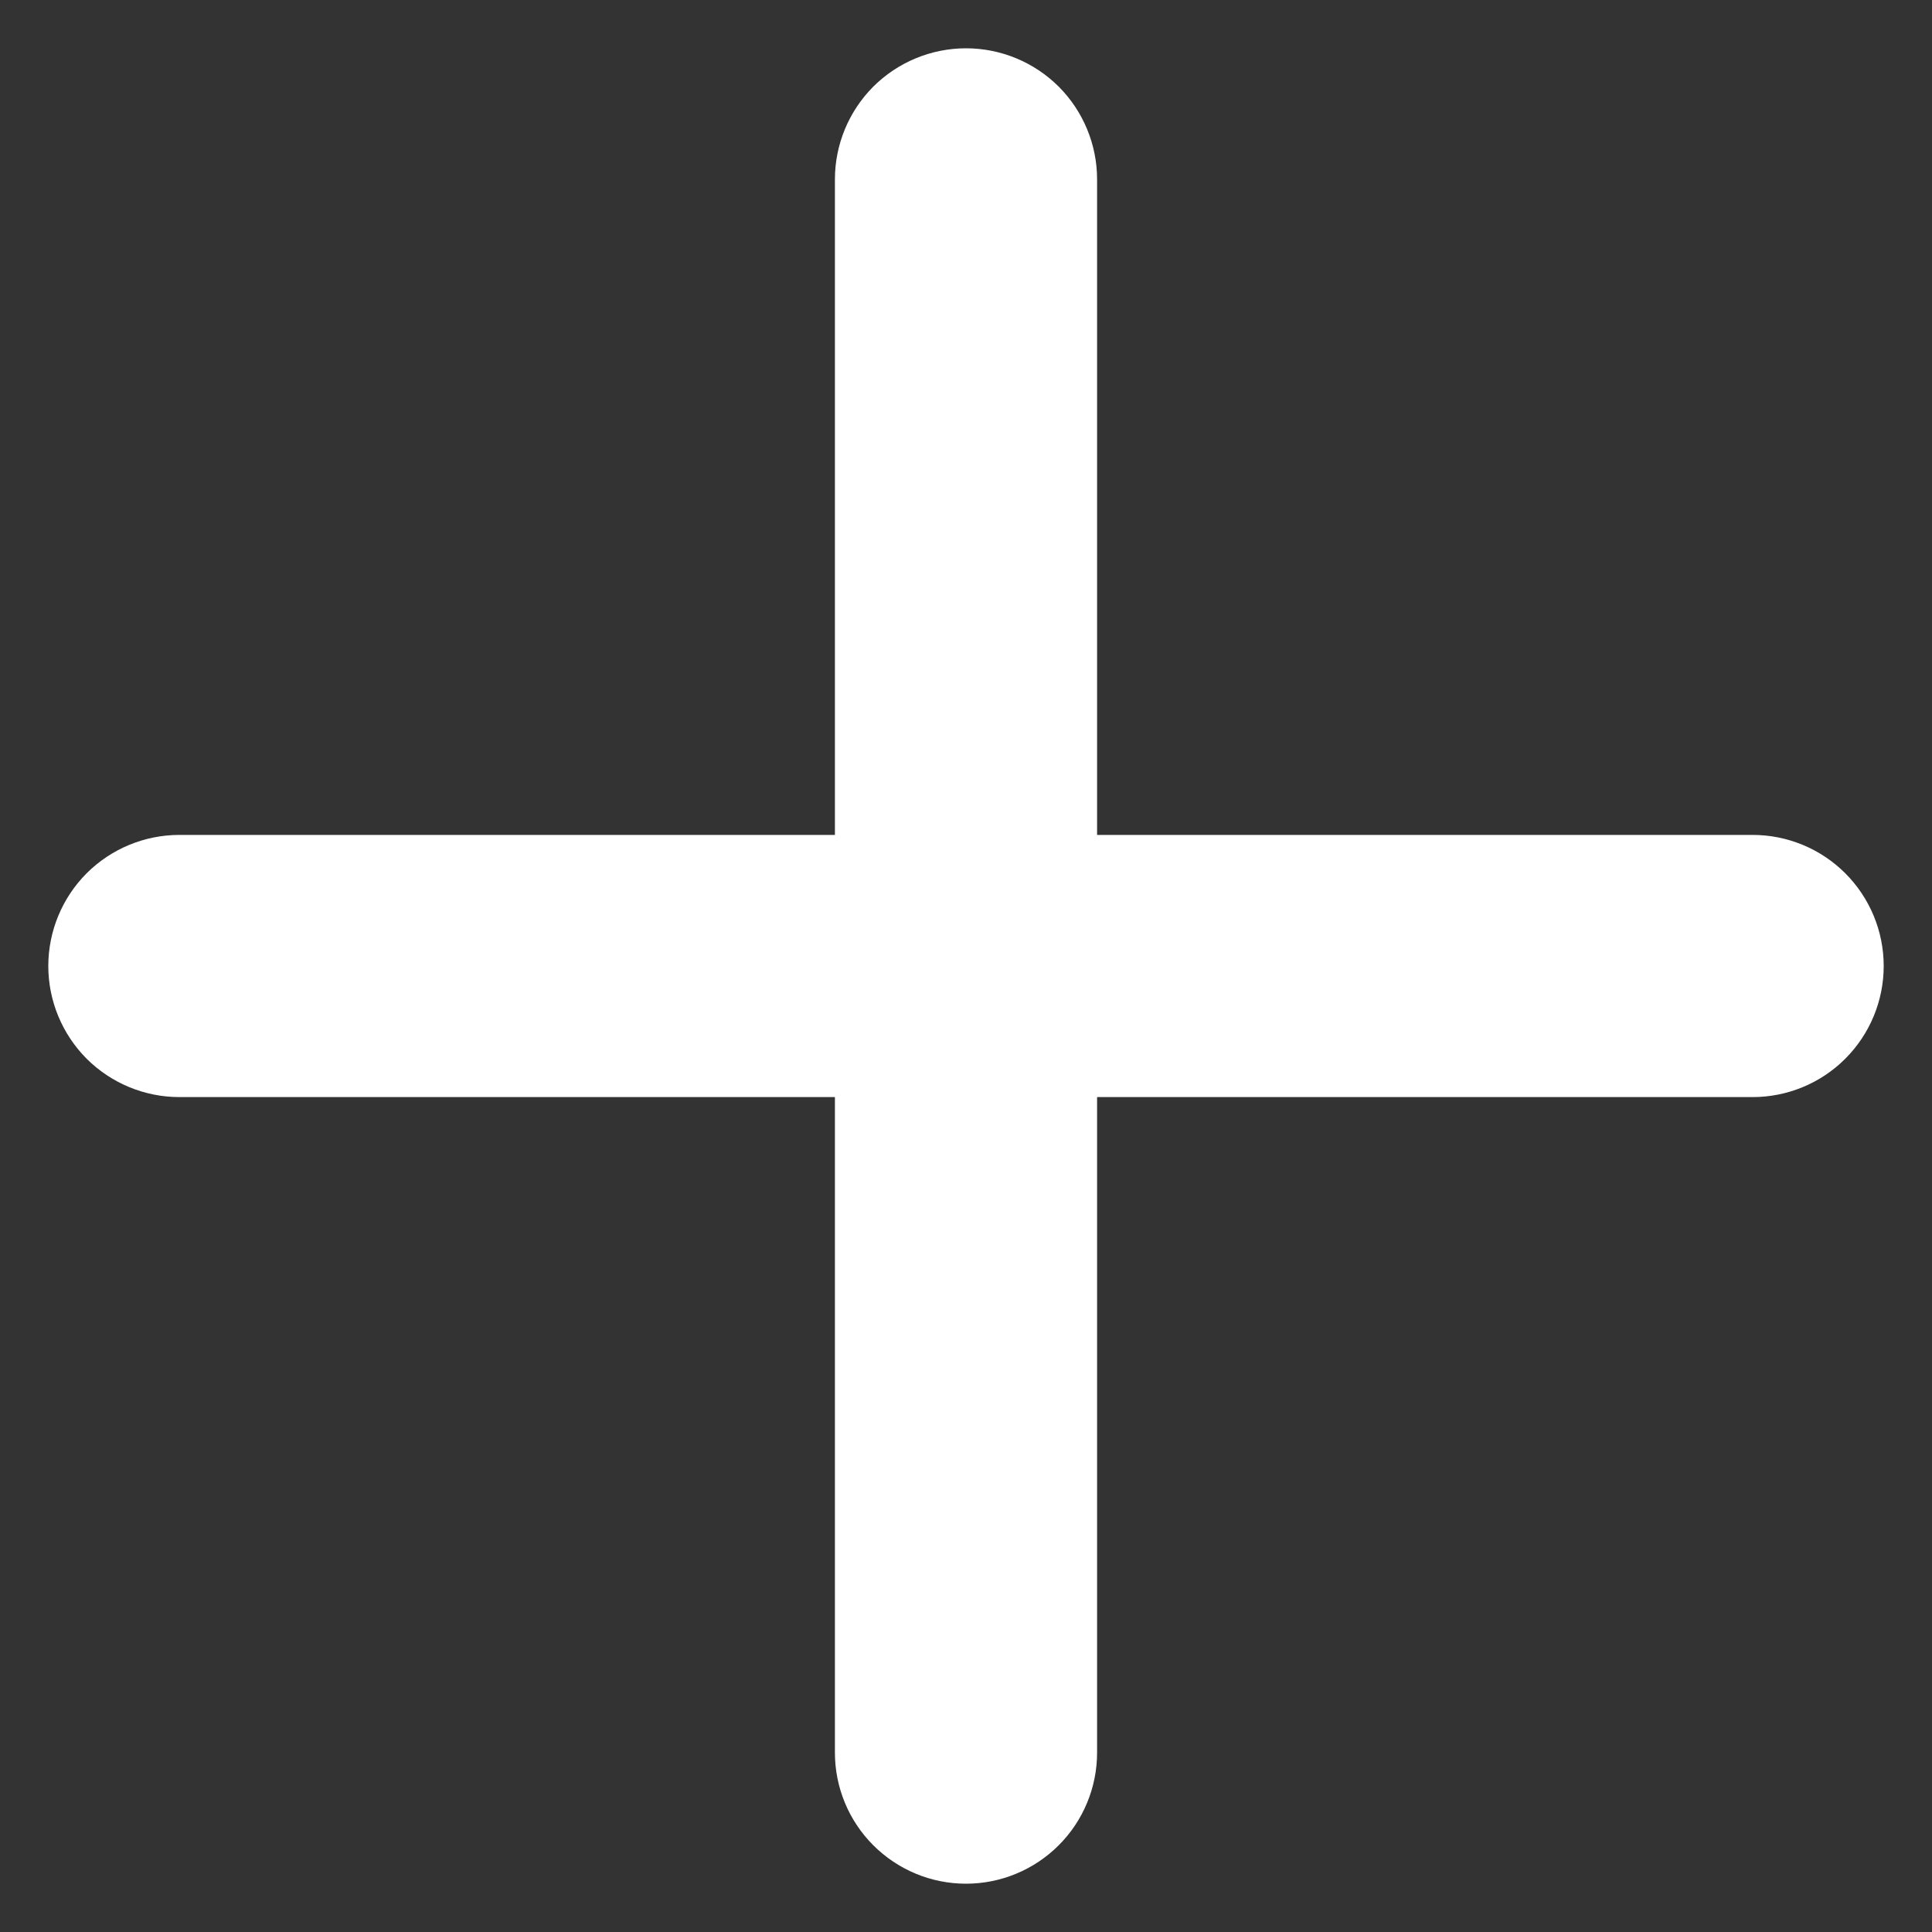 <svg width="20" height="20" viewBox="0 0 20 20" fill="none" xmlns="http://www.w3.org/2000/svg">
<rect x="0" y="0" width="20" height="20" fill="#333333" stroke="none"/>
<path d="M18.143 11.357H11.357V18.143C11.357 18.503 11.214 18.848 10.96 19.102C10.705 19.357 10.36 19.5 10 19.5C9.64 19.5 9.295 19.357 9.04 19.102C8.786 18.848 8.643 18.503 8.643 18.143V11.357H1.857C1.497 11.357 1.152 11.214 0.897 10.96C0.643 10.705 0.5 10.36 0.5 10C0.5 9.64 0.643 9.295 0.897 9.04C1.152 8.786 1.497 8.643 1.857 8.643H8.643V1.857C8.643 1.497 8.786 1.152 9.04 0.897C9.295 0.643 9.64 0.5 10 0.5C10.36 0.5 10.705 0.643 10.96 0.897C11.214 1.152 11.357 1.497 11.357 1.857V8.643H18.143C18.503 8.643 18.848 8.786 19.102 9.04C19.357 9.295 19.5 9.64 19.5 10C19.5 10.36 19.357 10.705 19.102 10.96C18.848 11.214 18.503 11.357 18.143 11.357Z" fill="white"/>
</svg>
